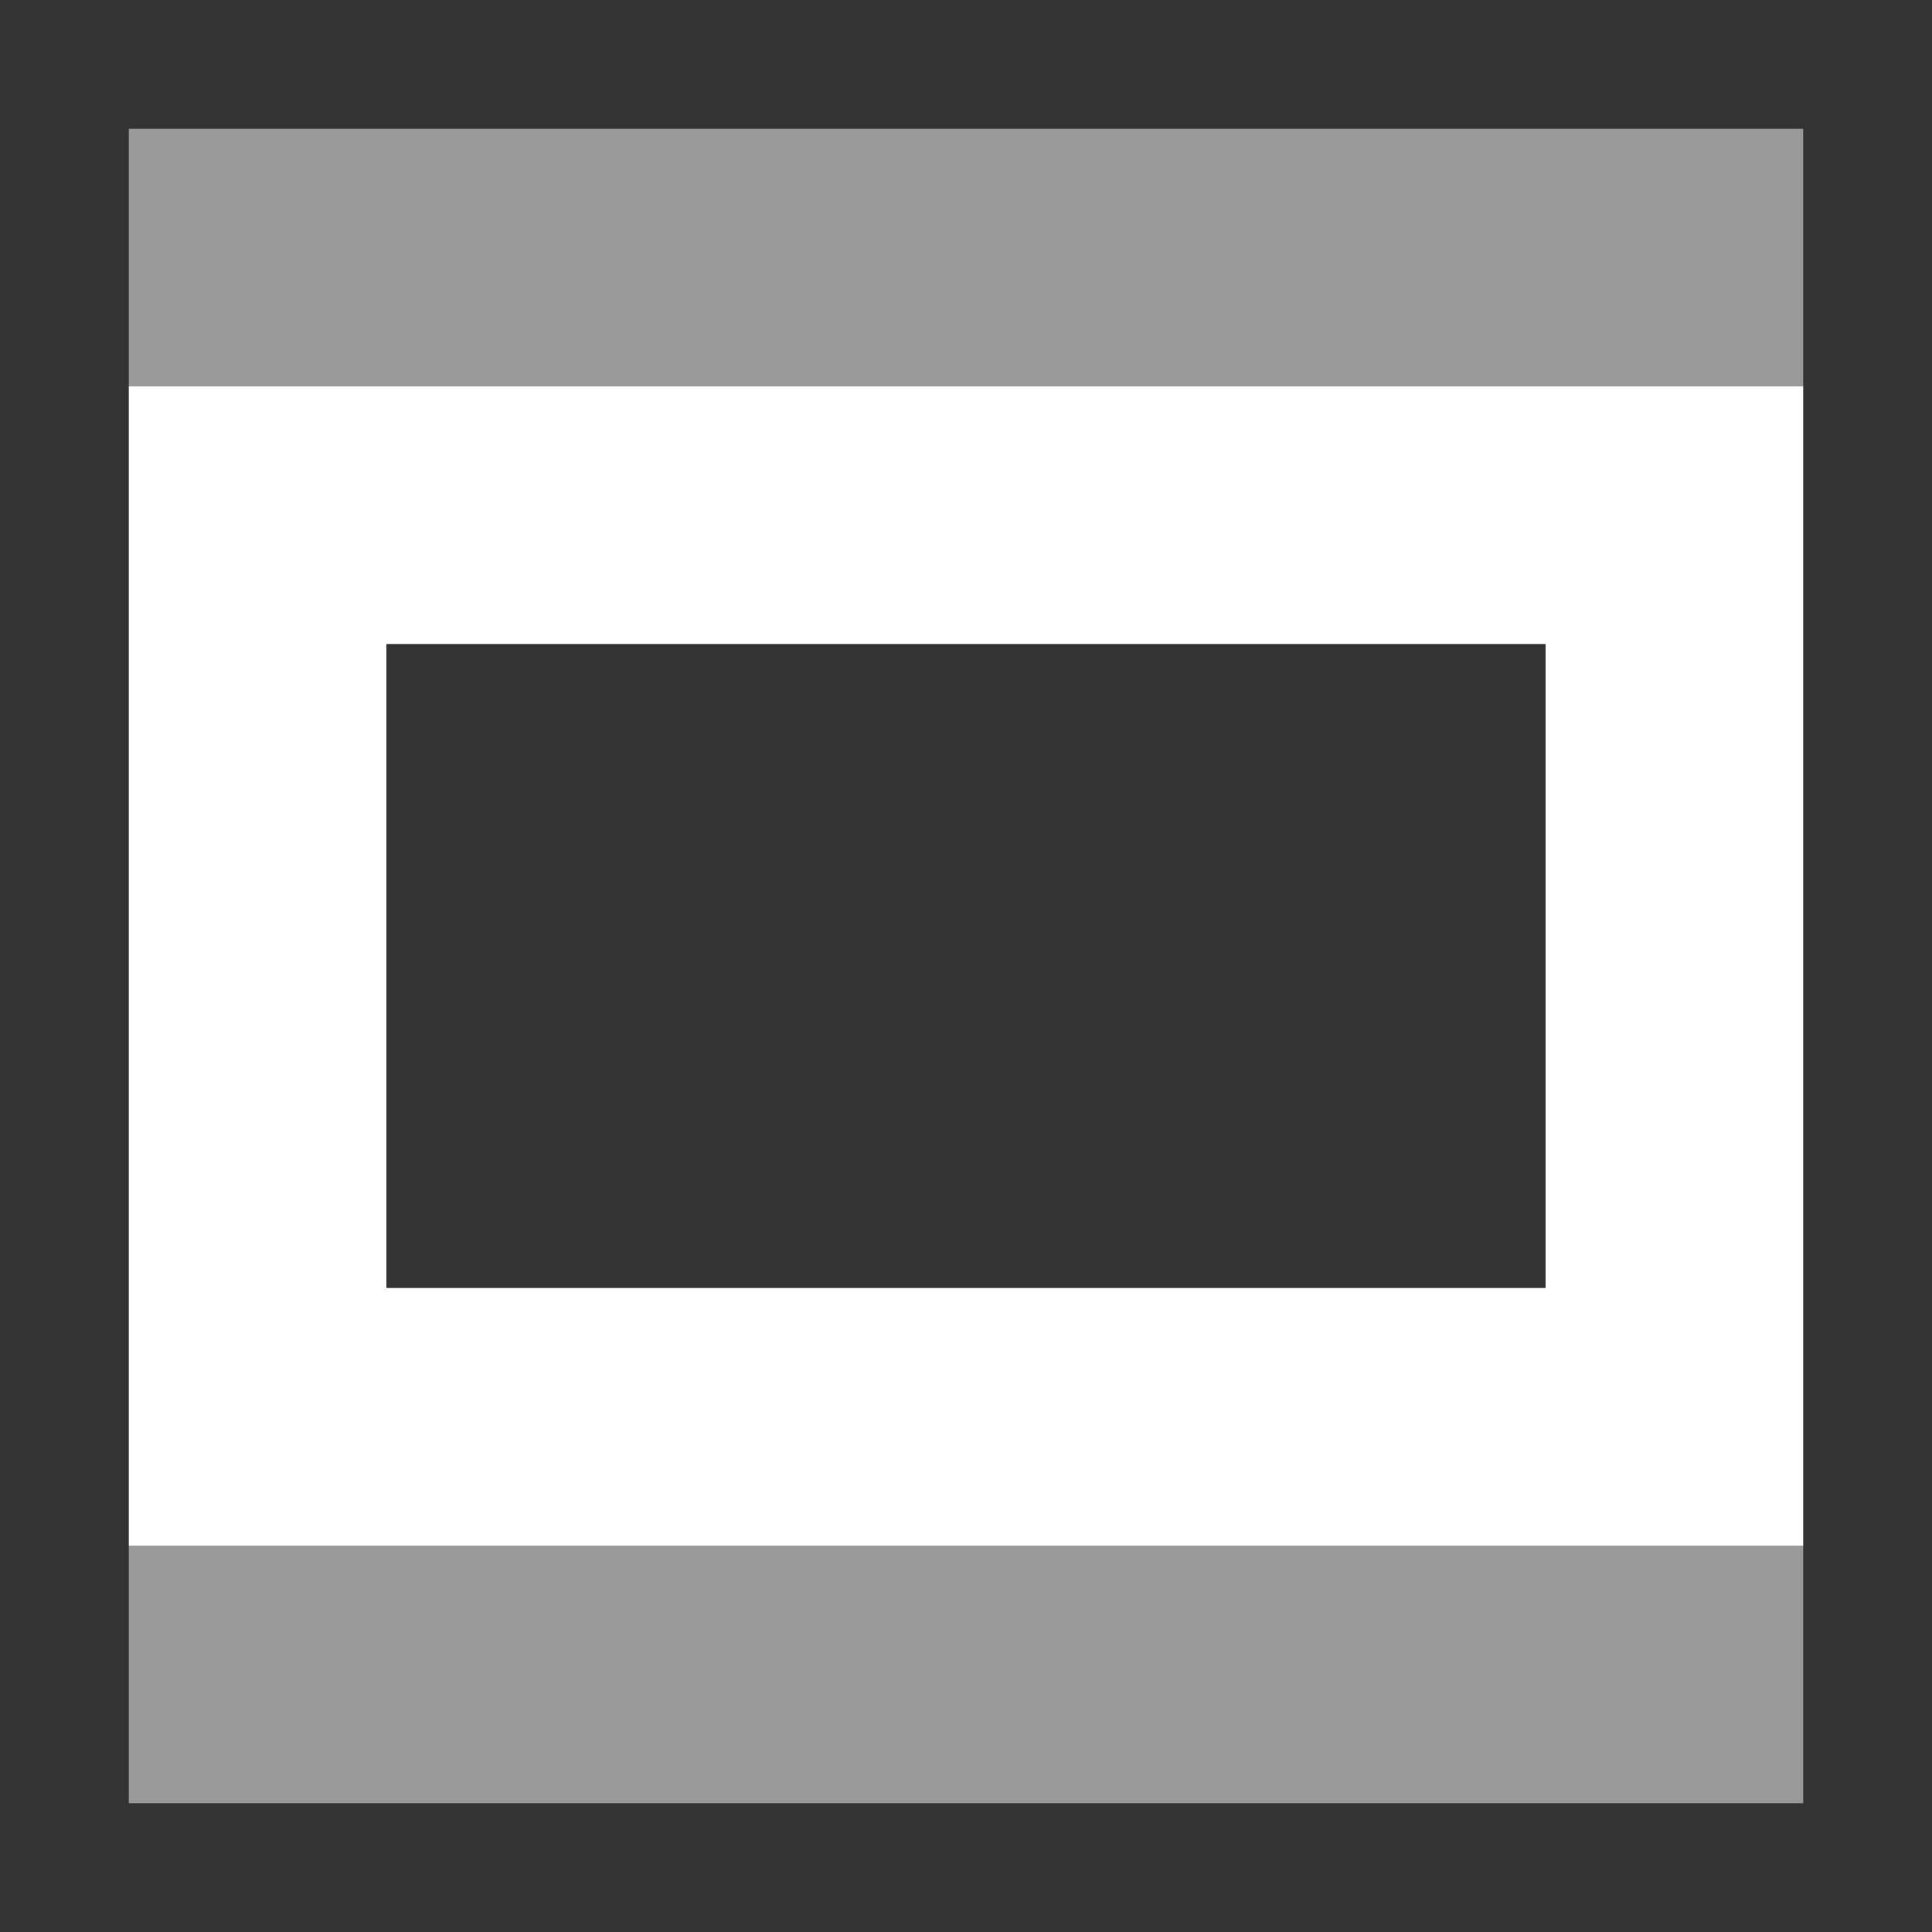 <?xml version="1.0" encoding="UTF-8" standalone="no"?>
<svg
   xmlns:dc="http://purl.org/dc/elements/1.1/"
   xmlns:cc="http://creativecommons.org/ns#"
   xmlns:rdf="http://www.w3.org/1999/02/22-rdf-syntax-ns#"
   xmlns:svg="http://www.w3.org/2000/svg"
   xmlns="http://www.w3.org/2000/svg"
   xmlns:sodipodi="http://sodipodi.sourceforge.net/DTD/sodipodi-0.dtd"
   xmlns:inkscape="http://www.inkscape.org/namespaces/inkscape"
   inkscape:export-ydpi="96"
   inkscape:export-xdpi="96"
   inkscape:export-filename="/home/raster/C/efl/th/img/ic/zoom-fit-best-015.png"
   inkscape:version="1.0.2 (e86c870879, 2021-01-15, custom)"
   sodipodi:docname="zoom-fit-best.svg"
   viewBox="0 0 15 15"
   height="15"
   width="15"
   id="svg2"
   version="1.1">
  <rect x="0" y="0" width="15" height="15" fill="#333333" stroke="none"/>
  <defs
     id="defs6" />
  <sodipodi:namedview
     inkscape:current-layer="g10"
     inkscape:window-maximized="1"
     inkscape:window-y="0"
     inkscape:window-x="0"
     inkscape:cy="7.5"
     inkscape:cx="7.5"
     inkscape:zoom="80.866667"
     showgrid="true"
     id="namedview4"
     inkscape:window-height="1377"
     inkscape:window-width="2560"
     inkscape:pageshadow="2"
     inkscape:pageopacity="0"
     guidetolerance="10"
     gridtolerance="10"
     objecttolerance="10"
     borderopacity="1"
     bordercolor="#666666"
     pagecolor="#404040"
     inkscape:document-rotation="0"
     inkscape:snap-bbox="true"
     inkscape:bbox-nodes="true"
     inkscape:bbox-paths="true">
    <inkscape:grid
       spacingy="0.5"
       spacingx="0.5"
       id="grid837"
       type="xygrid" />
  </sodipodi:namedview>
  <g
     id="g10"
     inkscape:label="Image"
     inkscape:groupmode="layer">
    <path
       id="rect4037"
       style="fill:#ffffff;stroke-linecap:round;stroke-linejoin:round;stroke-opacity:0.2"
       d="m 1,3 v 9 H 14 V 3 Z m 2,2 h 9 v 5 H 3 Z"
       sodipodi:nodetypes="cccccccccc" />
    <rect
       style="fill:#ffffff;stroke-width:8;fill-opacity:1;opacity:0.5"
       id="rect3715"
       width="13"
       height="2"
       x="1"
       y="1" />
    <rect
       style="fill:#ffffff;stroke-width:8;fill-opacity:1;opacity:0.5"
       id="rect3717"
       width="13"
       height="2"
       x="1"
       y="12" />
  </g>
</svg>
